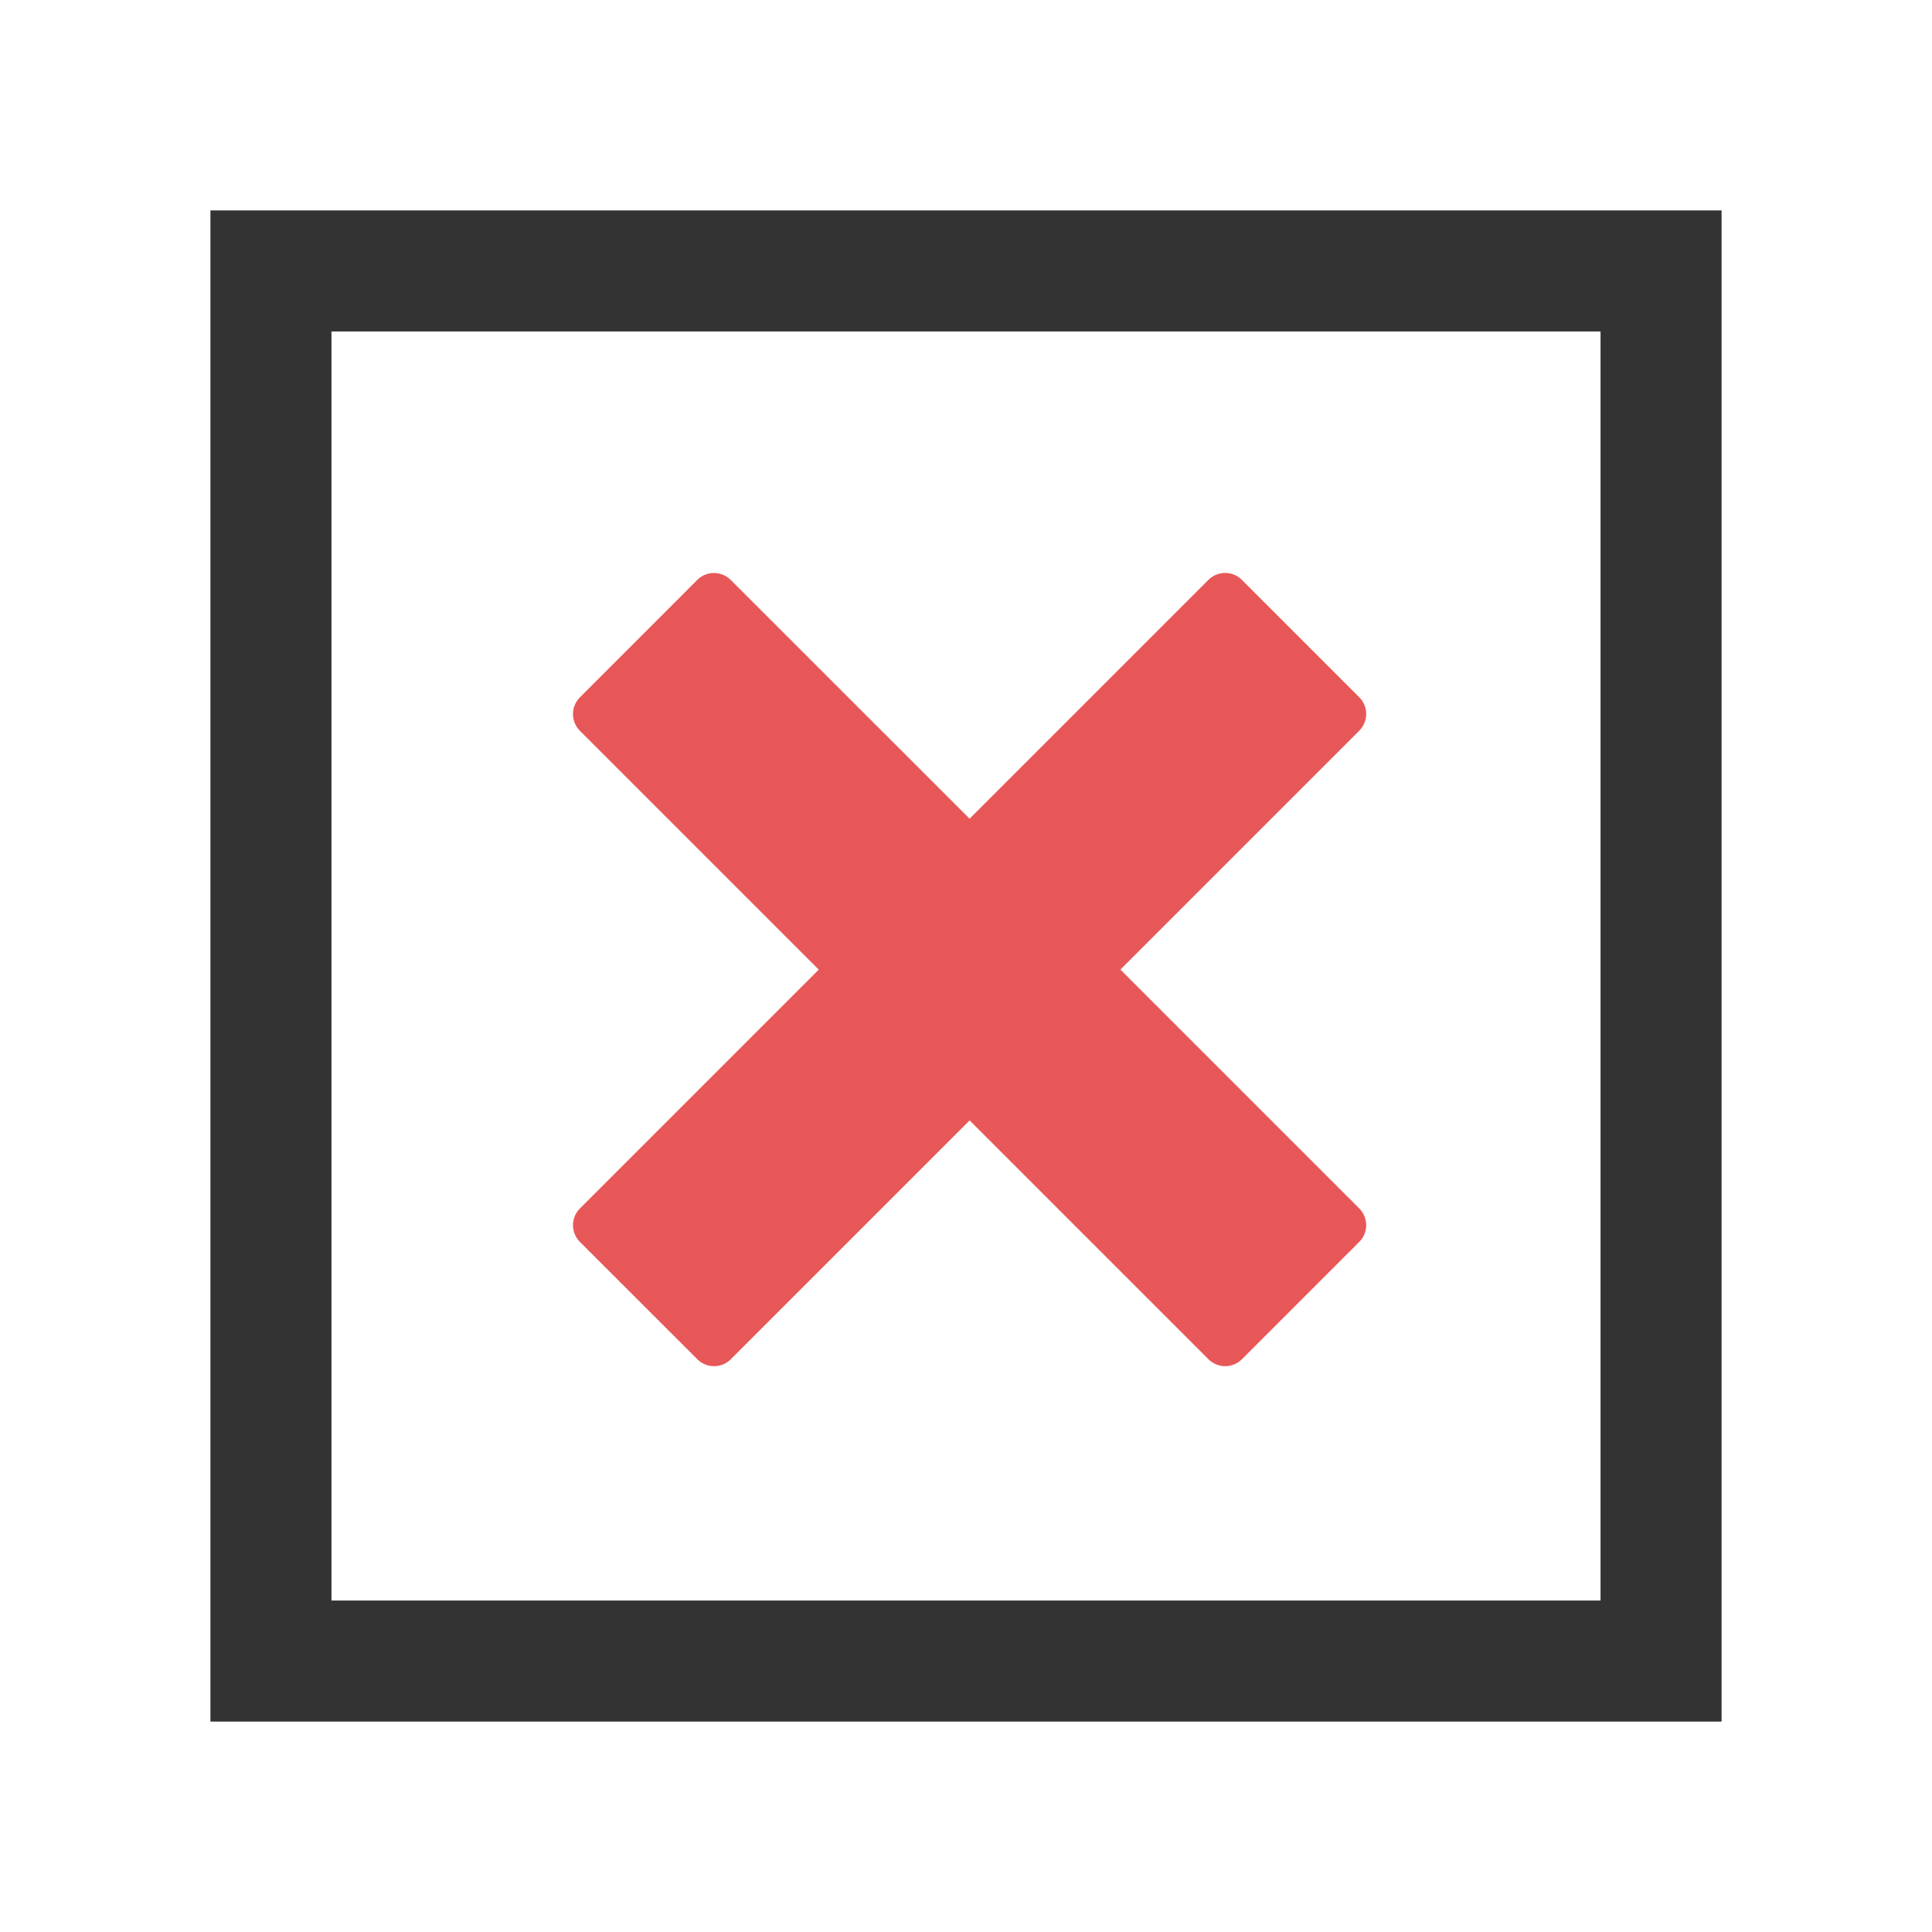 <svg xmlns="http://www.w3.org/2000/svg" width="202" height="202"><path d="M22 180V22h158v158H22zM167.344 34.656H34.656v132.688h132.688V34.656z" fill-rule="evenodd" fill="#333"/><path data-name="wk-cross" d="M117.146 101.375l24.97 24.971a2.477 2.477 0 0 1 0 3.5l-12.266 12.27a2.477 2.477 0 0 1-3.5 0l-24.97-24.97-24.97 24.97a2.478 2.478 0 0 1-3.5 0L60.635 129.85a2.477 2.477 0 0 1 0-3.5l24.97-24.971-24.97-24.97a2.478 2.478 0 0 1 0-3.5L72.9 60.635a2.478 2.478 0 0 1 3.5 0L101.376 85.6l24.97-24.97a2.478 2.478 0 0 1 3.5 0l12.27 12.27a2.478 2.478 0 0 1 0 3.5z" fill="#e85757" fill-rule="evenodd"/></svg>